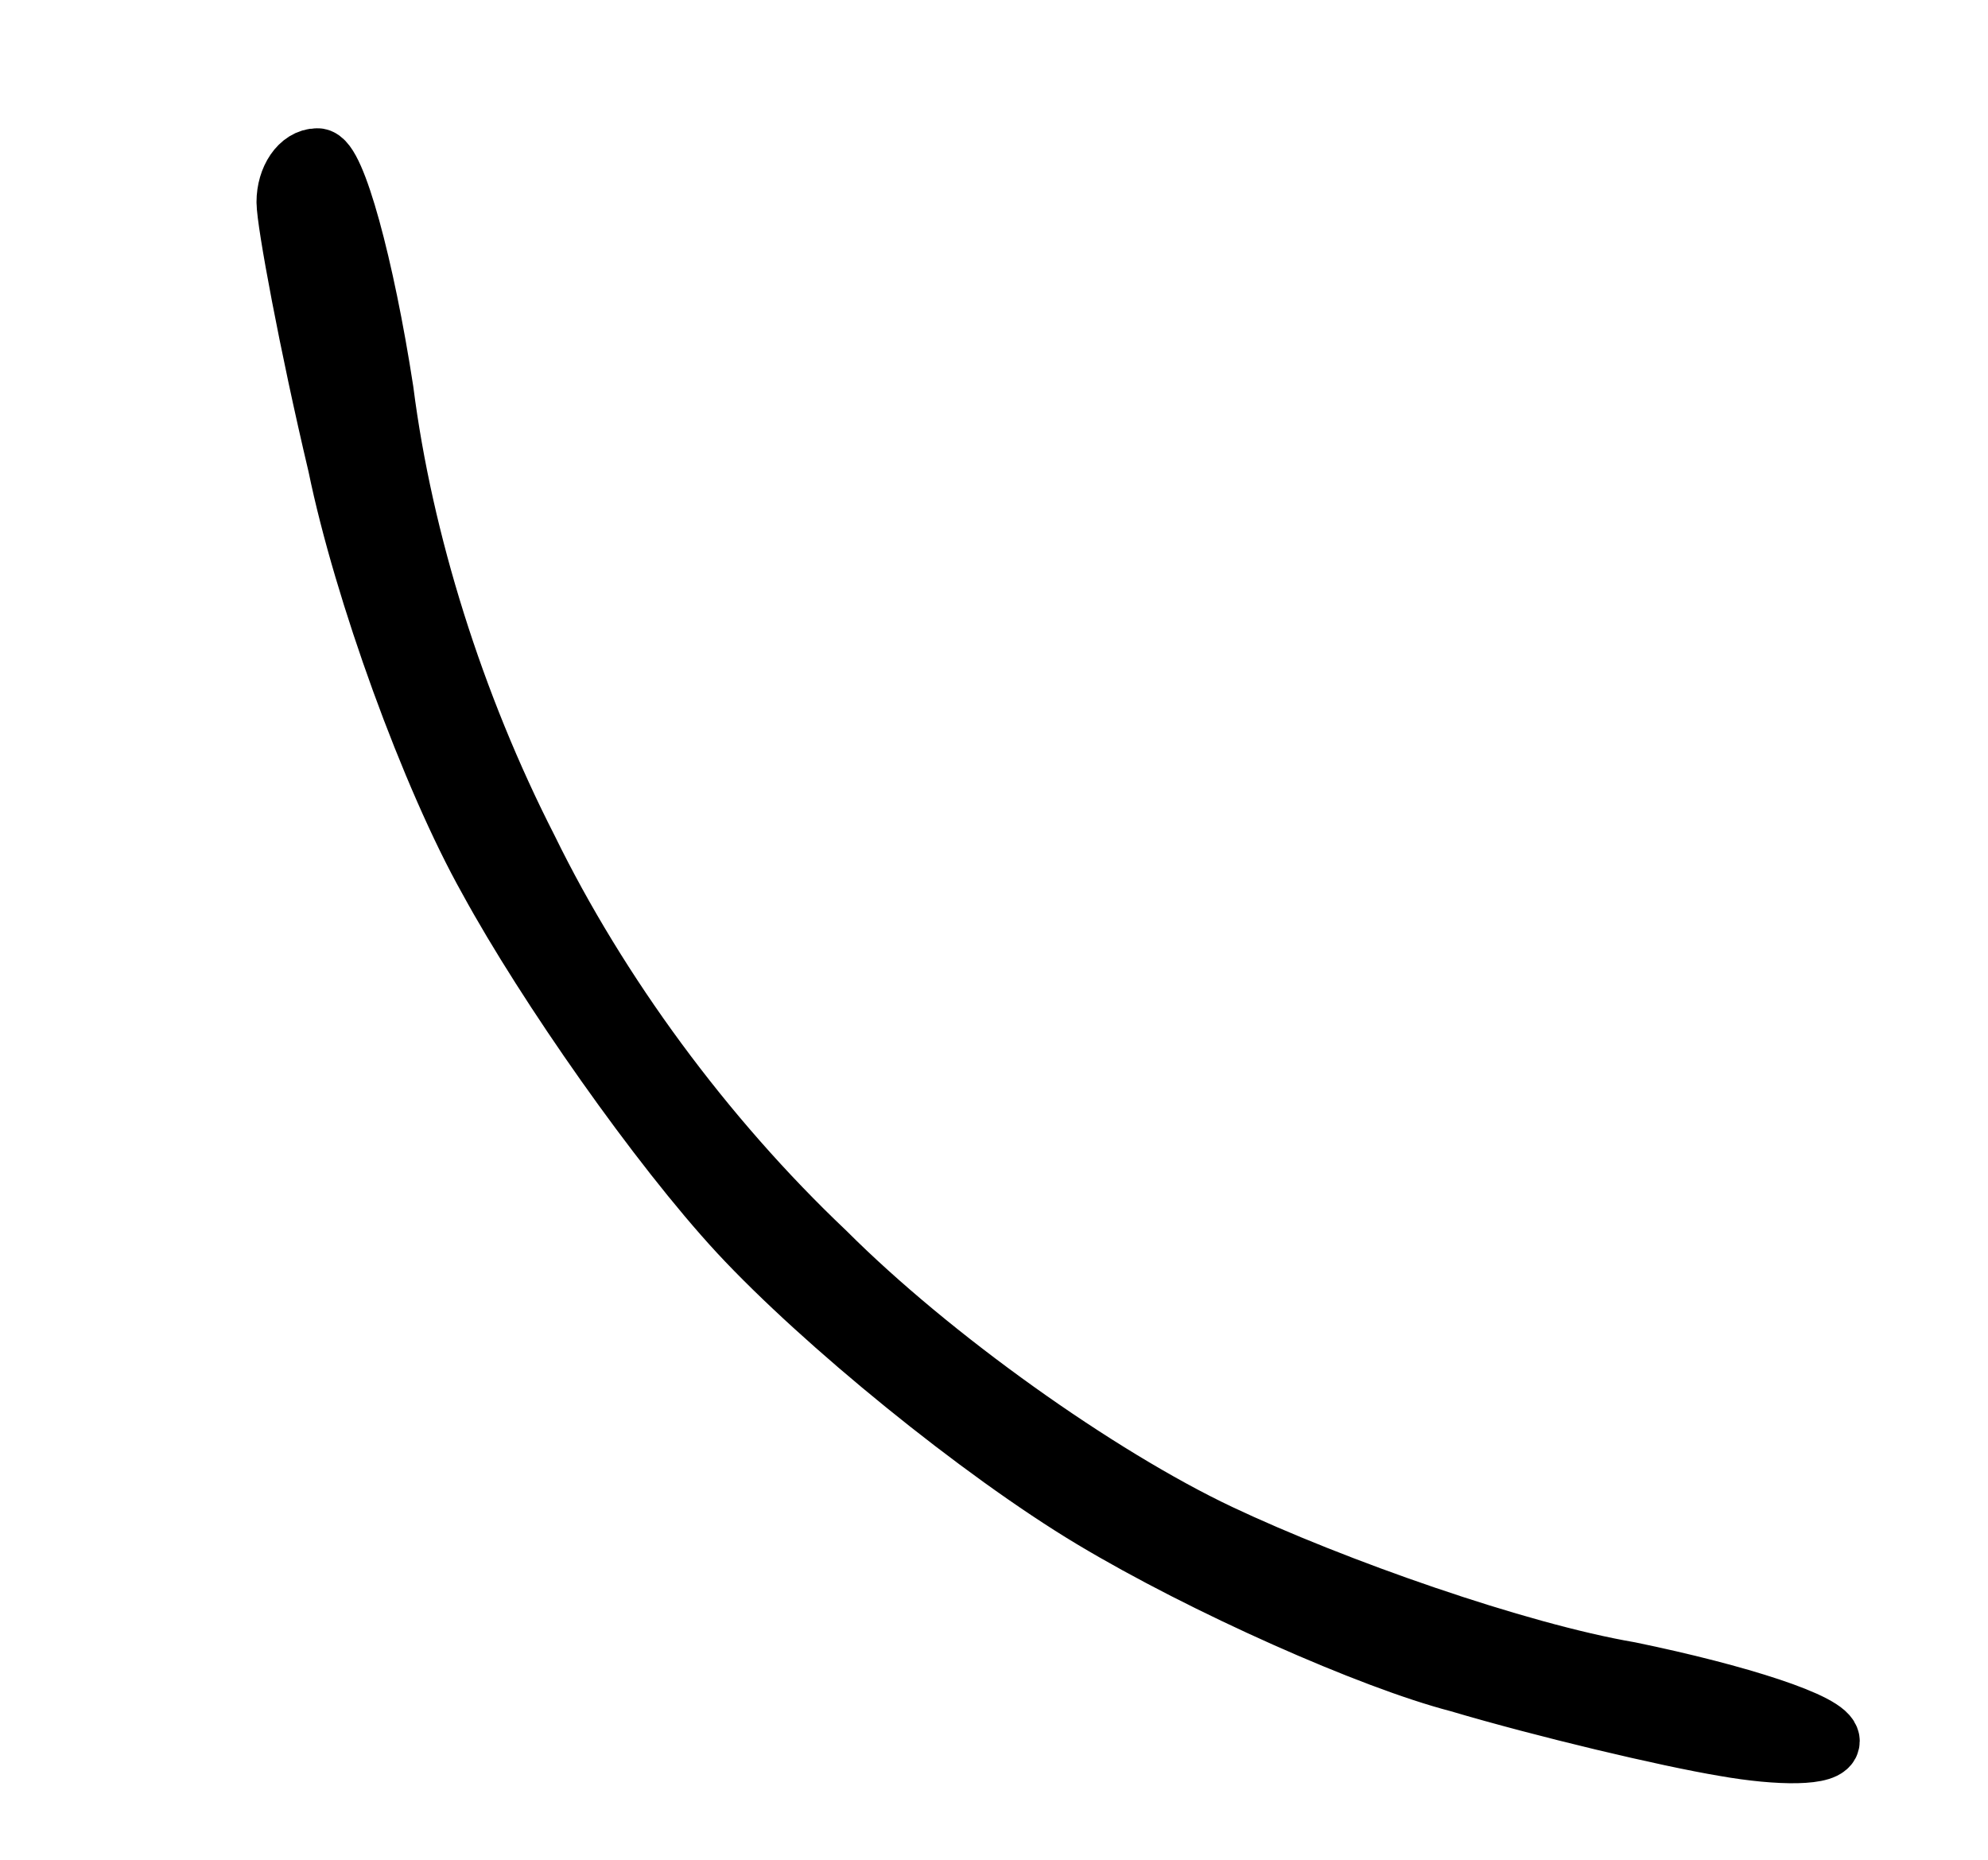 <svg version="1.2" xmlns="http://www.w3.org/2000/svg" viewBox="0 0 62 58" width="62" height="58">
	<title>tab-border</title>
	<style>
		.s0 { fill: currentColor;stroke: currentColor;paint-order:stroke fill markers;stroke-linejoin: round;stroke-width: 2 }
	</style>
	<path id="Path 0" class="s0" d="m9 6.3c0 0.6 0.7 4.4 1.6 8.2 0.8 3.9 2.9 9.7 4.7 12.9 1.8 3.3 5.3 8.3 7.8 11 2.6 2.8 7.5 6.8 11 8.9 3.5 2.1 8.7 4.4 11.4 5.1 2.7 0.8 6.5 1.7 8.3 2 1.7 0.3 3.2 0.3 3.2-0.1 0-0.5-2.8-1.4-6.2-2.1-3.5-0.6-9.2-2.6-12.8-4.3-3.8-1.8-9-5.5-12.3-8.8-3.8-3.6-7.1-8.1-9.3-12.6-2.3-4.5-3.9-9.6-4.5-14.3-0.6-3.9-1.5-7.2-2-7.2-0.5 0-0.9 0.6-0.9 1.3z"/>
</svg>